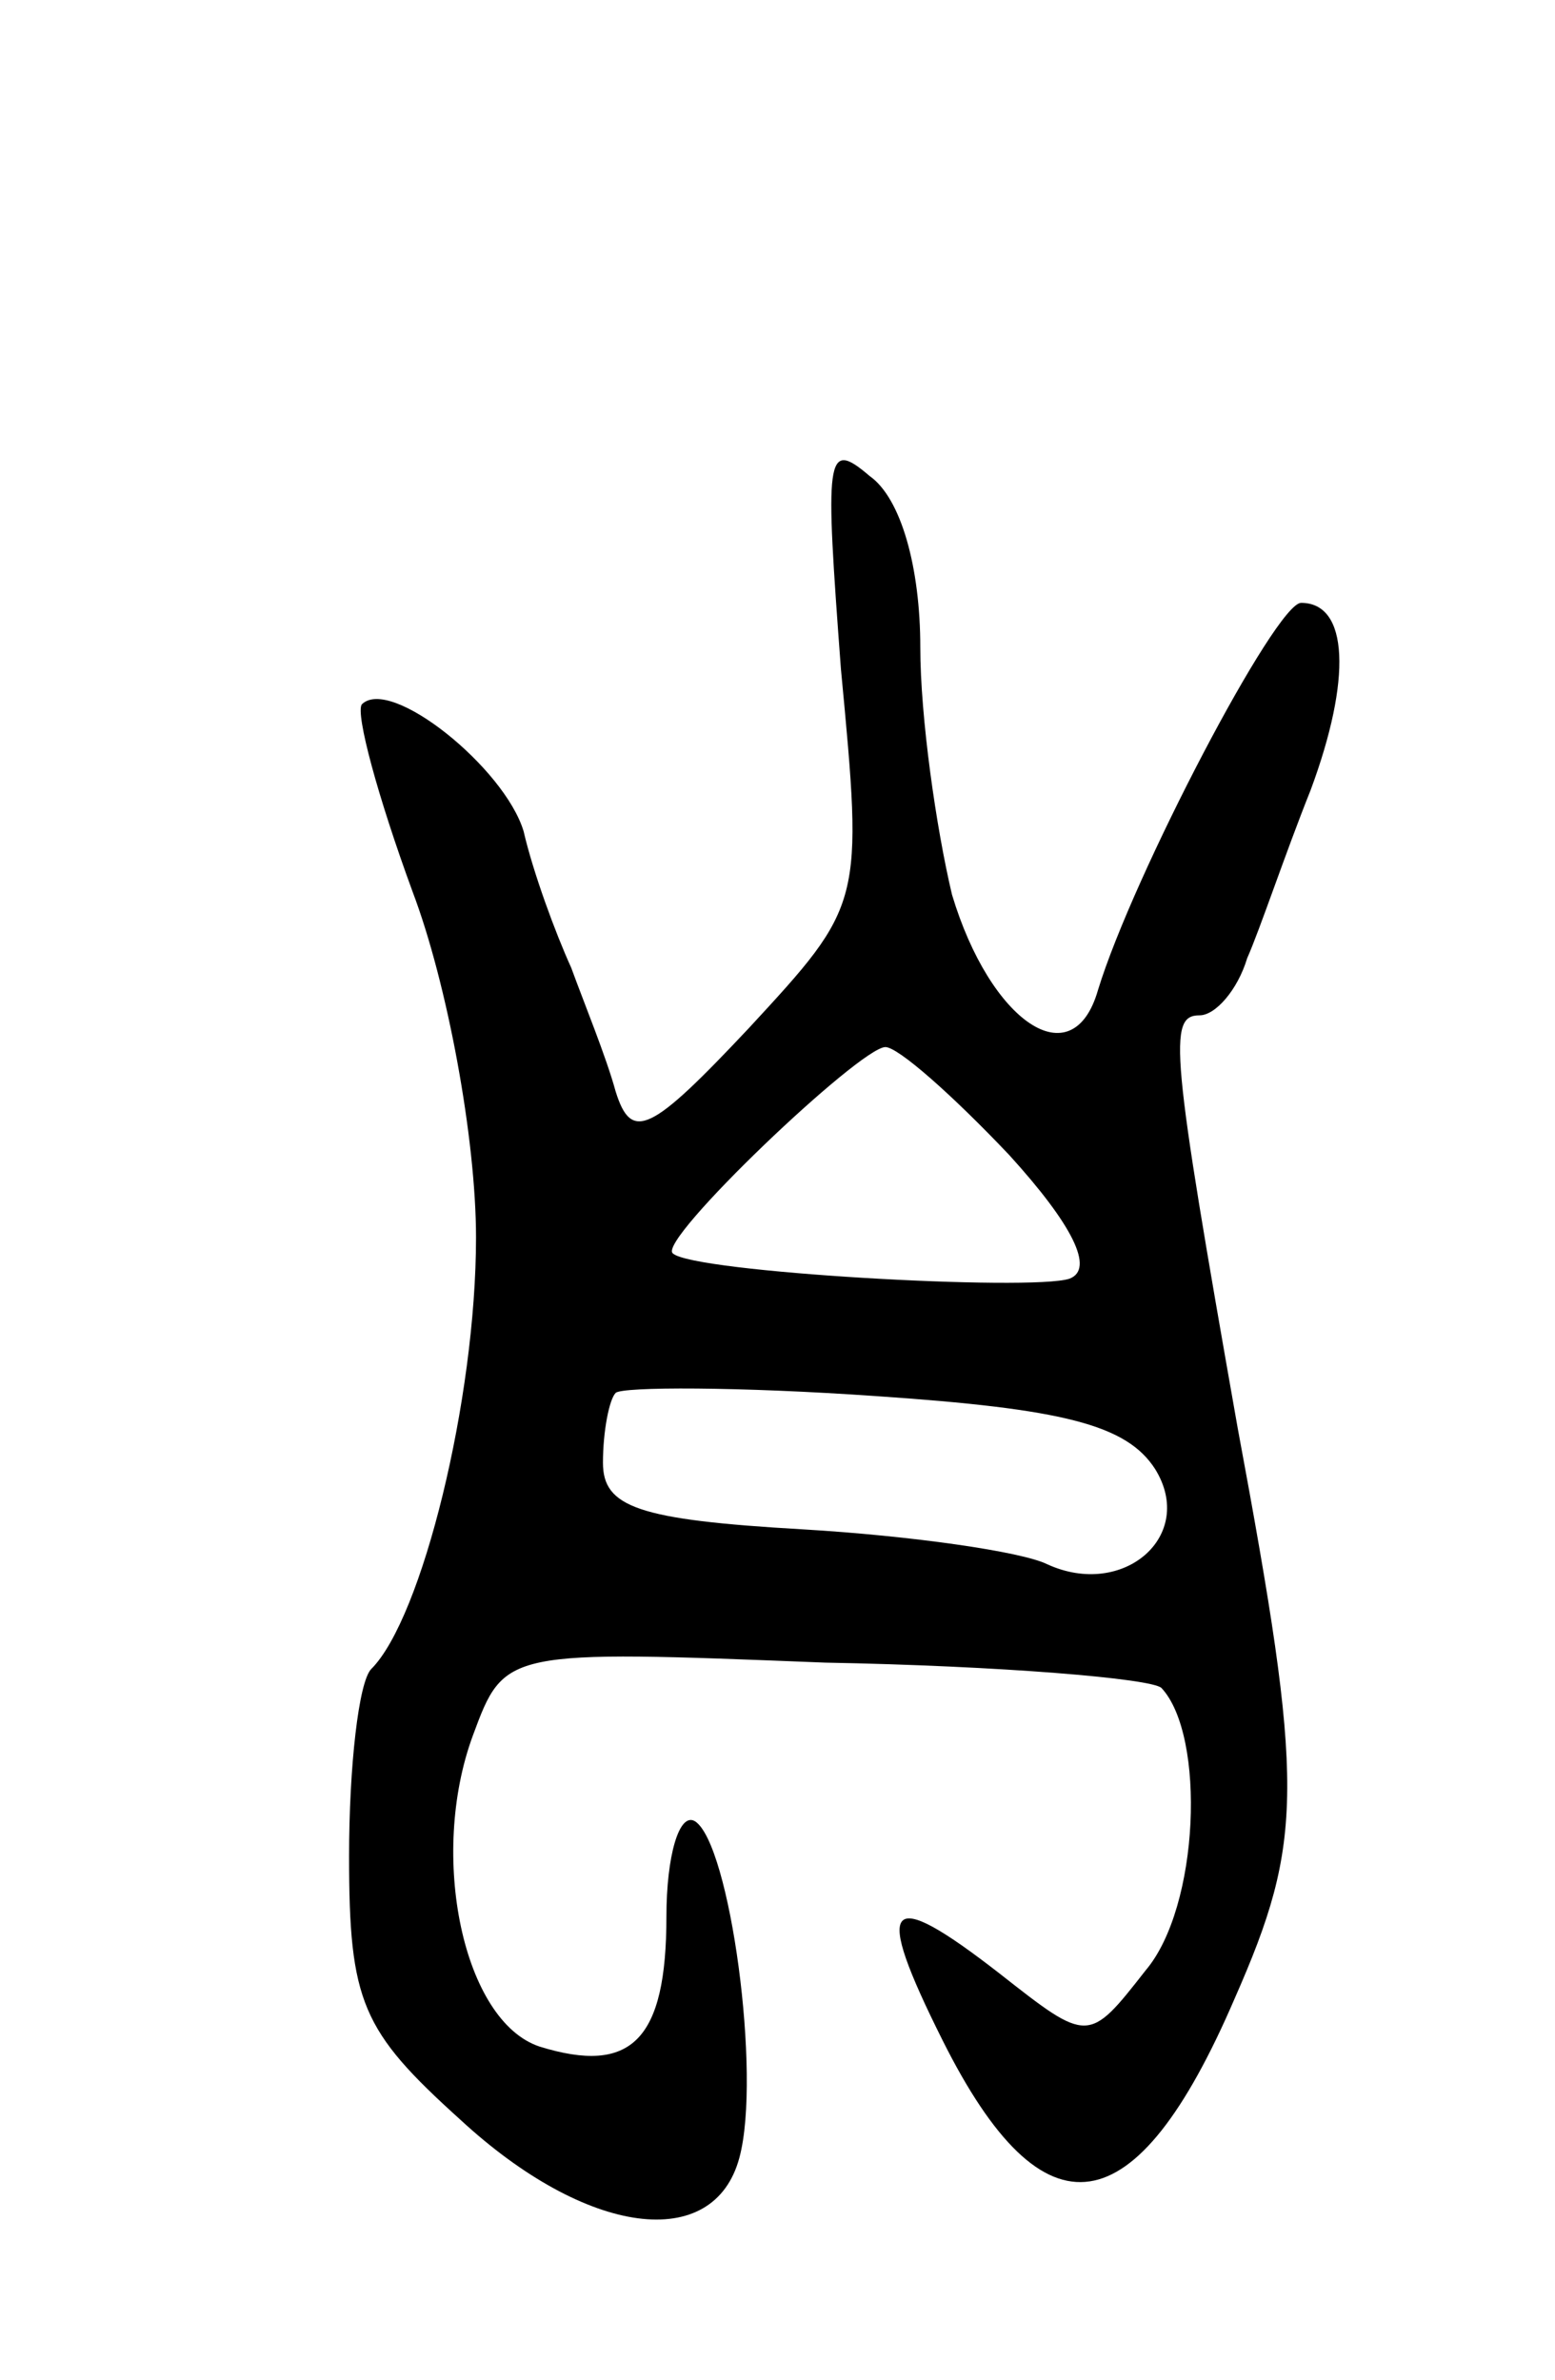 <svg version="1.0" xmlns="http://www.w3.org/2000/svg"
 width="49pt" height="75pt" viewBox="0 0 49 75"
 preserveAspectRatio="xMidYMid meet">
<g transform="translate(0,75) scale(0.1,-0.1)"
fill="#000000" stroke="none">
<path d="M265 539 c7 -74 7 -74 -29 -113 -31 -33 -37 -36 -42 -20 -3 11 -10
28 -14 39 -5 11 -12 30 -15 43 -6 20 -42 49 -51 40 -2 -3 5 -29 16 -59 11 -29
20 -78 20 -109 0 -51 -17 -120 -33 -136 -4 -4 -7 -31 -7 -59 0 -46 4 -55 35
-83 40 -37 80 -42 88 -12 7 26 -3 99 -14 106 -5 3 -9 -11 -9 -30 0 -39 -11
-50 -40 -41 -24 8 -35 60 -21 98 10 27 10 27 111 23 55 -1 103 -5 106 -8 14
-15 12 -69 -5 -89 -18 -23 -18 -23 -46 -1 -36 28 -40 23 -18 -21 32 -64 61
-59 92 13 22 50 22 67 1 180 -21 119 -22 130 -12 130 5 0 12 8 15 18 4 9 12
33 20 53 13 35 12 59 -3 59 -8 0 -53 -86 -64 -122 -8 -28 -34 -10 -46 30 -5
21 -10 56 -10 78 0 25 -6 47 -16 54 -14 12 -14 6 -9 -61z m53 -153 c20 -22 27
-36 19 -39 -12 -4 -119 2 -125 8 -5 4 59 65 67 65 4 0 21 -15 39 -34z m46 -99
c13 -21 -10 -41 -34 -30 -8 4 -43 9 -77 11 -52 3 -63 7 -63 21 0 10 2 20 4 22
2 2 39 2 82 -1 59 -4 79 -9 88 -23z"/>
</g>
</svg>
